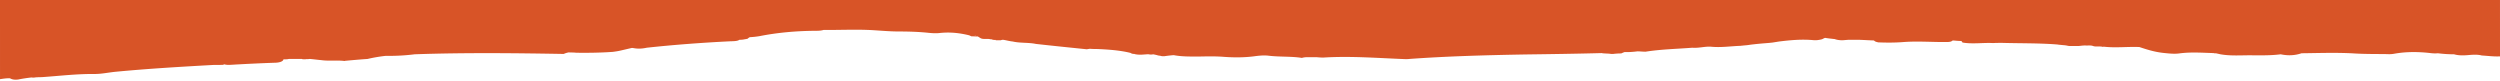 <svg xmlns="http://www.w3.org/2000/svg" width="1920" height="62" fill="none" viewBox="0 0 1920 62">
  <path fill="#D85427" d="M1906.06 42.624c-2.96-.796-6.22-.663-9.49-.398-4.15.398-8.3.53-11.86-.53a98 98 0 0 1-12.45-.797c-2.37.265-4.74 0-6.82-.265-8.9-.93-17.5-.93-26.09.53-2.08.398-3.86.531-5.93.398-8.6-.132-17.2 0-25.51-.53-13.64-.796-26.98-.266-40.32-.133-5.04 1.725-10.38 1.99-16.02.796-9.19 1.194-18.38.664-27.57.796-6.23.133-12.75.266-18.68-.796-1.19-.265-2.38-.53-3.56-.796-.59.133-1.19 0-1.78-.133-8.9-.265-17.5-.929-26.39.266-3.86.53-8.3 0-12.16-.398-7.12-.797-12.75-2.654-18.38-4.512-9.2-.398-18.09.796-27.28-.266-.3 0-.6.133-.89.133-2.08-.663-5.34.133-7.42-.663-1.78-.664-3.85-.266-5.93-.399h-.29c-1.19 0-2.38.133-3.56.266-.89.133-1.48.133-2.37.133h-5.64c-.89 0-1.48-.133-2.07-.266-1.78-.398-3.86-.398-5.64-.663-.89 0-1.78-.266-2.37-.266-13.94-1.062-27.87-.796-41.81-1.194-2.37 0-4.74 0-7.12.133-7.71-.399-15.71.928-23.42-.399-.3-.398-.59-.796-.89-1.194-2.37 0-4.45-.265-6.52-.398-.3.133-.6.265-.89.53-.89.532-2.38.664-3.86.664-10.97.133-21.94-.796-32.91 0-6.53.531-13.05.531-19.57.266-1.49-.266-2.67-.664-3.27-1.327v-.133c-4.15-.133-8-.398-12.15-.53h-6.23c-1.48 0-2.97.132-4.45.265-2.37.265-5.34 0-7.41-.797-2.37-.265-5.04-.53-7.41-.928-.89.265-1.49.663-2.38 1.061-2.07.53-4.44.929-6.82.664-8.89-.797-17.49 0-26.09 1.061-1.78.266-3.26.531-5.04.796-.89.133-1.48.133-2.37.266-5.04.398-10.09.796-15.13 1.46-1.48.265-2.96.398-4.74.53-.89.133-1.48.133-2.37.266-7.71.265-15.13 1.46-22.84.663-4.74-.265-9.19 1.195-14.23.797-11.86.928-24.31 1.194-35.88 3.052-2.07 0-4.15-.266-6.23-.266-3.26.398-6.52.664-9.78.531-.89.266-1.78.664-2.67 1.062-2.07 0-4.15.132-6.23.398-.89 0-1.78 0-2.37-.133-2.07-.265-4.45-.133-6.52-.53-19.57.53-39.14.795-58.71 1.06-29.95.532-59.6 1.328-88.96 3.451-.89.133-2.08.133-2.97.133-21.05-.796-42.1-2.521-63.15-1.194-1.49 0-3.27-.133-4.75-.266h-3.26c-2.97 0-5.93-.265-8.304.531-8.302-1.327-17.198-.663-25.797-1.725-3.559-.398-7.413 0-11.268.53-7.413.93-15.123.93-22.536.399-6.524-.531-12.751-.398-19.274-.266-6.524 0-13.344.133-19.571-1.061-2.075.133-4.151.398-6.227.663l-.889.133h-1.483c-.593 0-1.186-.133-1.483-.265l-.889-.133-.89-.133c-.593-.133-.889-.265-1.482-.398l-1.779-.398c-.297 0-.593-.133-.593-.133a8.054 8.054 0 0 1-3.559 0h-.889c-.89 0-1.483.133-2.373.133-2.668.265-5.041.265-7.413-.266-.296-.132-.593-.265-.889-.132-1.186-.133-1.779-.398-2.372-.796-7.414-1.858-15.716-2.522-24.019-2.92-2.372-.133-4.744 0-7.117-.265-.889.133-1.779.265-2.372.398-13.047-1.327-26.094-2.654-39.141-4.114-5.634-1.194-12.157-.53-17.791-1.858-2.669-.265-4.745-.929-7.413-1.327a4.33 4.33 0 0 0-1.78.398h-2.668c-.89 0-1.483 0-1.186-.265-1.186 0-2.076 0-2.966-.398-.296-.133-.889-.133-1.186-.133-2.372-.663-5.337.266-7.413-.796-.593-.398-1.482-.796-2.076-1.327-1.779 0-3.261-.133-5.04-.133l-1.78-.796c-7.116-1.725-14.529-2.654-22.832-1.725-2.372.265-5.337.133-8.006-.133-7.413-.796-15.123-1.061-22.832-1.061-7.117 0-14.234-.664-21.054-1.062-12.454-.664-24.908 0-37.065-.133-2.076.664-4.448.664-6.82.664-14.826.132-29.06 1.46-42.403 4.114a62.715 62.715 0 0 1-7.413.796c-.593.265-1.186.663-1.483 1.061-.593.266-1.483.398-2.372.531a16.248 16.248 0 0 1-3.558.398h-.594c-1.482 1.195-5.04 1.062-7.709 1.195-21.35 1.061-42.697 2.654-63.454 4.91-2.965.663-6.227.928-9.489.398-.593-.133-1.186-.133-1.779-.266-2.965.664-6.227 1.46-9.192 2.123-1.779.399-3.559.664-5.634.93-9.489.663-18.681.796-28.17.663-1.779-.265-3.855-.133-5.634-.265a15.939 15.939 0 0 0-3.855 1.194c-38.251-.664-76.206-1.062-114.458.265a156.162 156.162 0 0 1-22.239 1.195c-4.745.53-9.489 1.327-13.937 2.388-5.931.398-11.861.93-17.495 1.46v.133c-5.93-.797-12.158.132-17.792-.664-2.965-.265-5.93-.663-8.896-.929-.593 0-1.186.133-1.779.133h-1.186c-.296 0-.593.133-.593.133-.889 0-1.483 0-2.372-.133 0 0-.297 0-.297-.133h-10.081c-.594.133-1.187.266-2.076.266h-2.076v.265c-.593 1.725-3.855 2.389-7.116 2.389-11.268.398-22.24.929-33.508 1.592-1.779.133-3.558 0-4.744-.398a5.401 5.401 0 0 1-1.186.398c-2.669.133-5.338 0-8.006.133-26.391 1.46-50.409 2.92-74.131 5.175-5.634.531-10.675 1.725-16.309 1.725-13.64-.132-26.687 1.46-40.03 2.389-2.076.133-4.449 0-6.524.398-.593 0-1.186 0-1.78-.133-3.558.399-7.116.93-10.378 1.593-2.372.265-4.448.133-6.227-.93-2.668-.132-5.04.266-7.71.664L0 0h1919.99l.01 43.288c-4.74.265-9.19-.398-13.94-.664ZM748.434 27.231l.889.398c0-.266-.593-.398-.889-.398Z"/>
</svg>
